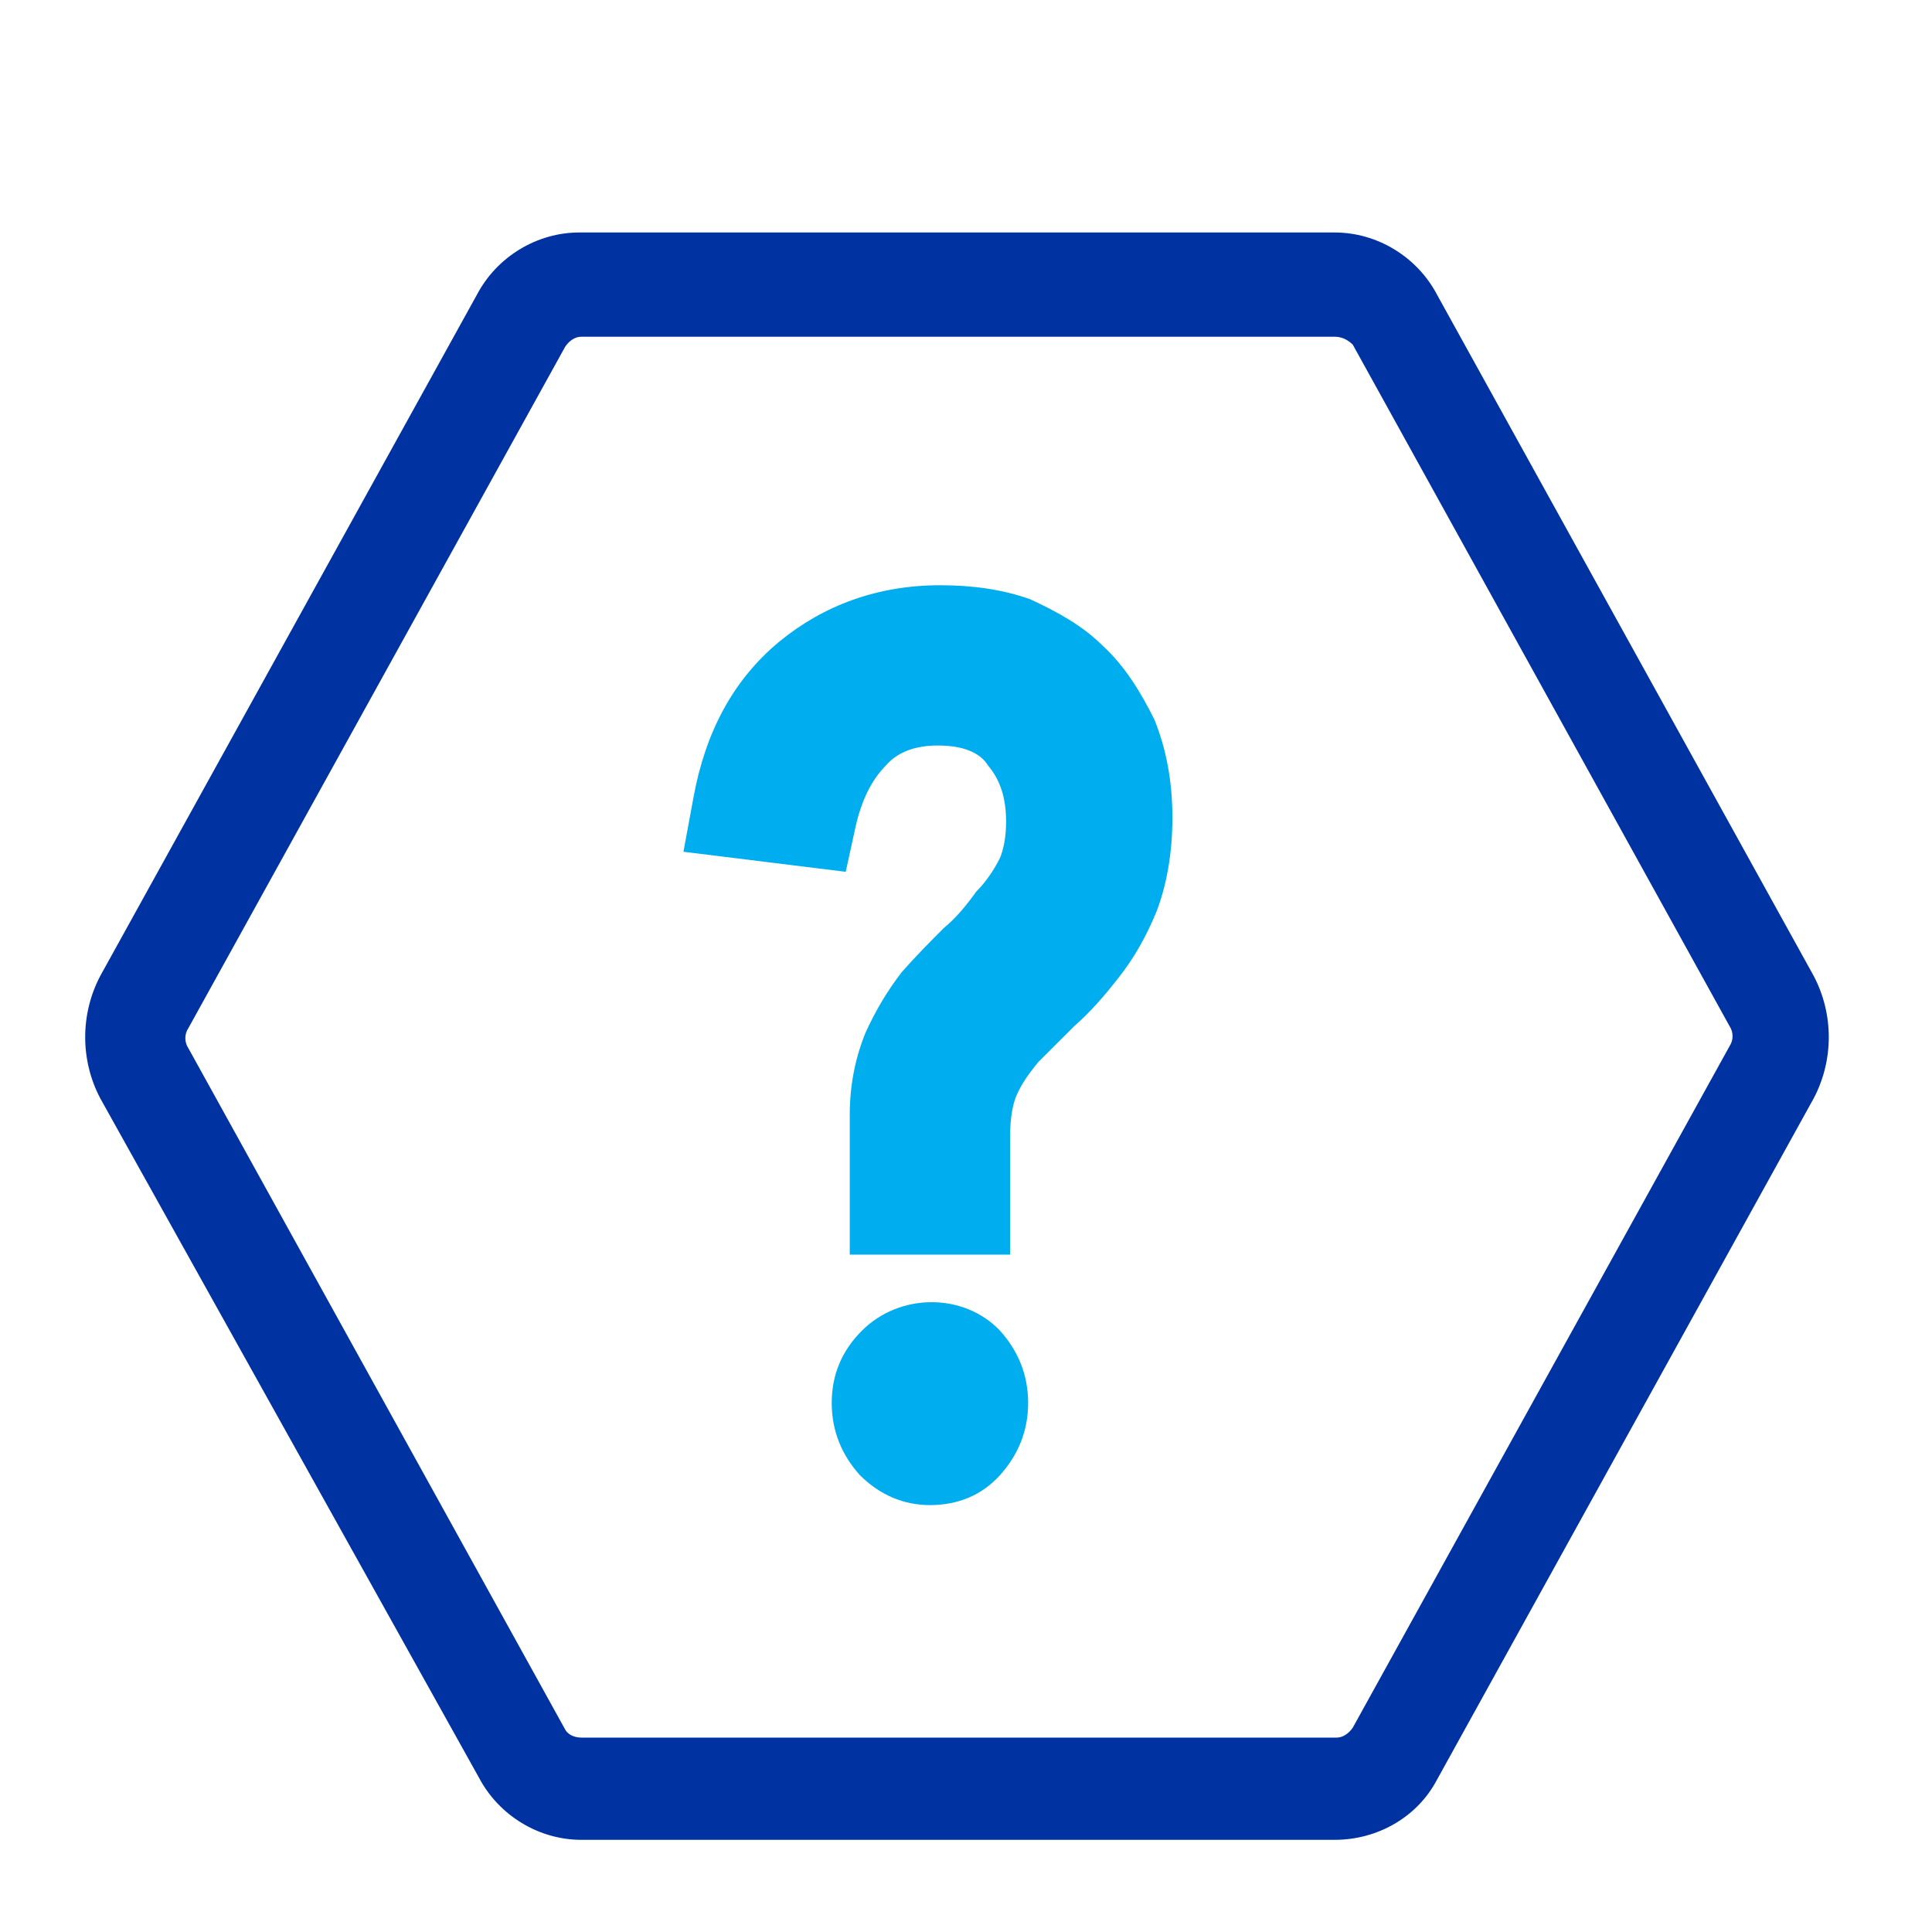 <svg width="24" height="24" viewBox="0 0 24 24" fill="none" xmlns="http://www.w3.org/2000/svg">
<path d="M16.581 22.855H7.22C6.697 22.855 6.199 22.556 5.95 22.083L1.245 13.643C0.996 13.17 0.996 12.598 1.245 12.124L5.925 3.66C6.174 3.187 6.672 2.888 7.195 2.888H16.581C17.104 2.888 17.602 3.187 17.851 3.66L22.531 12.124C22.78 12.598 22.78 13.17 22.531 13.643L17.851 22.108C17.602 22.581 17.104 22.855 16.581 22.855ZM7.22 4.183C7.145 4.183 7.071 4.232 7.021 4.307L2.34 12.772C2.29 12.846 2.29 12.946 2.34 13.021L7.021 21.485C7.046 21.535 7.12 21.585 7.22 21.585H16.606C16.68 21.585 16.755 21.535 16.805 21.461L21.485 12.996C21.535 12.921 21.535 12.822 21.485 12.747L16.805 4.282C16.755 4.232 16.68 4.183 16.581 4.183H7.22Z" fill="#0033A1"/>
<path d="M11.552 18.697C11.228 18.697 10.93 18.573 10.681 18.324C10.457 18.075 10.332 17.776 10.332 17.427C10.332 17.079 10.457 16.78 10.706 16.531C11.178 16.058 11.975 16.058 12.423 16.531C12.647 16.78 12.772 17.079 12.772 17.427C12.772 17.776 12.647 18.075 12.423 18.324C12.199 18.573 11.9 18.697 11.552 18.697ZM12.548 15.585H10.556V13.842C10.556 13.469 10.631 13.12 10.755 12.822C10.88 12.548 11.029 12.299 11.203 12.075C11.378 11.876 11.552 11.701 11.726 11.527C11.876 11.403 12 11.253 12.125 11.079C12.249 10.954 12.349 10.805 12.423 10.656C12.473 10.531 12.498 10.382 12.498 10.207C12.498 9.909 12.423 9.685 12.274 9.51C12.199 9.386 12.025 9.261 11.652 9.261C11.378 9.261 11.154 9.336 11.004 9.51C10.83 9.685 10.706 9.934 10.631 10.257L10.506 10.83L8.49 10.581L8.614 9.909C8.764 9.087 9.112 8.44 9.685 7.967C10.232 7.519 10.905 7.27 11.677 7.27C12.075 7.27 12.448 7.32 12.797 7.444C13.12 7.593 13.444 7.768 13.693 8.017C13.967 8.266 14.166 8.589 14.34 8.938C14.49 9.311 14.564 9.71 14.564 10.158C14.564 10.606 14.49 11.004 14.365 11.328C14.241 11.627 14.091 11.9 13.892 12.149C13.718 12.373 13.544 12.573 13.345 12.747C13.195 12.896 13.046 13.046 12.896 13.195C12.797 13.32 12.697 13.444 12.623 13.618C12.573 13.743 12.548 13.917 12.548 14.116V15.585Z" fill="#00AEEF"/>
</svg>
